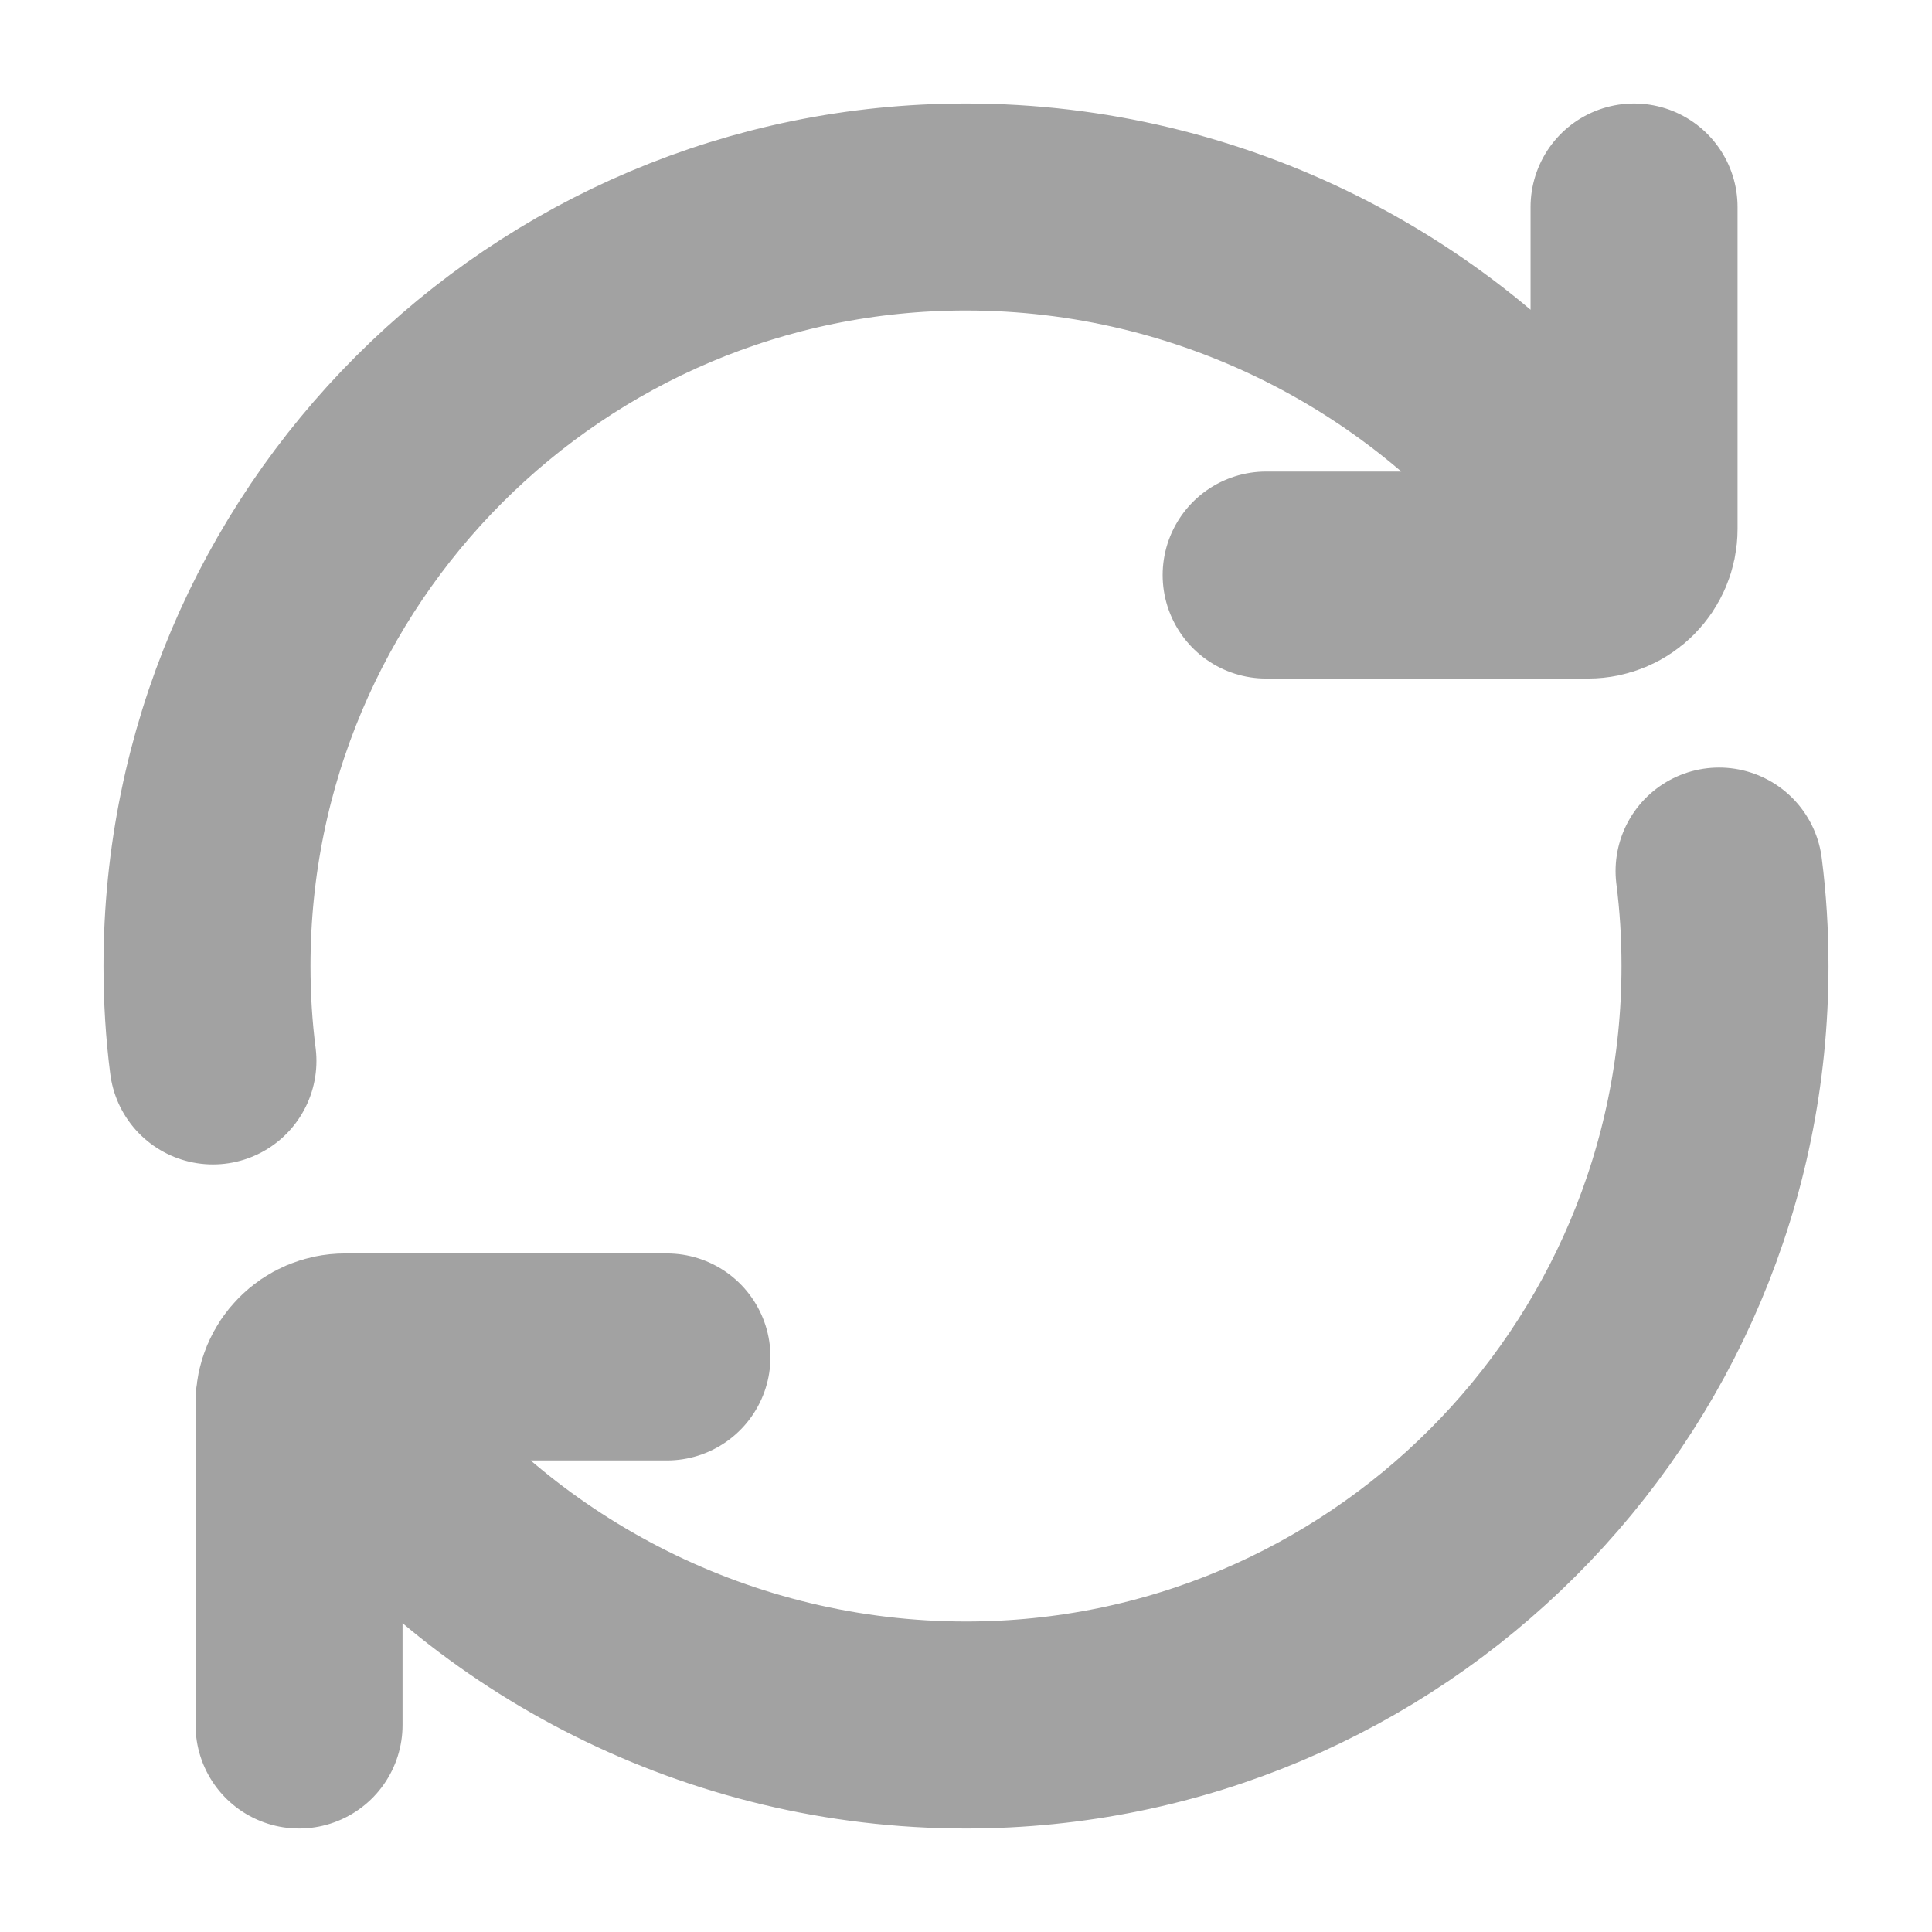 <svg width="14" height="14" viewBox="0 0 14 14" fill="none" xmlns="http://www.w3.org/2000/svg">
<path d="M11.841 1.5V3.833C11.841 4.017 11.692 4.167 11.508 4.167H9.175M2.167 12.5V10.167C2.167 9.983 2.316 9.833 2.5 9.833H4.833M1.543 7.688C1.514 7.462 1.5 7.233 1.5 7C1.5 3.962 3.962 1.5 7 1.5C8.784 1.5 10.407 2.35 11.421 3.667M12.457 6.312C12.486 6.538 12.5 6.767 12.5 7C12.5 10.038 10.038 12.5 7 12.5C5.216 12.5 3.593 11.65 2.579 10.333" stroke="rgba(0,0,0,0.366)" stroke-width="1.5" stroke-linecap="round" stroke-linejoin="round"/>
</svg>
